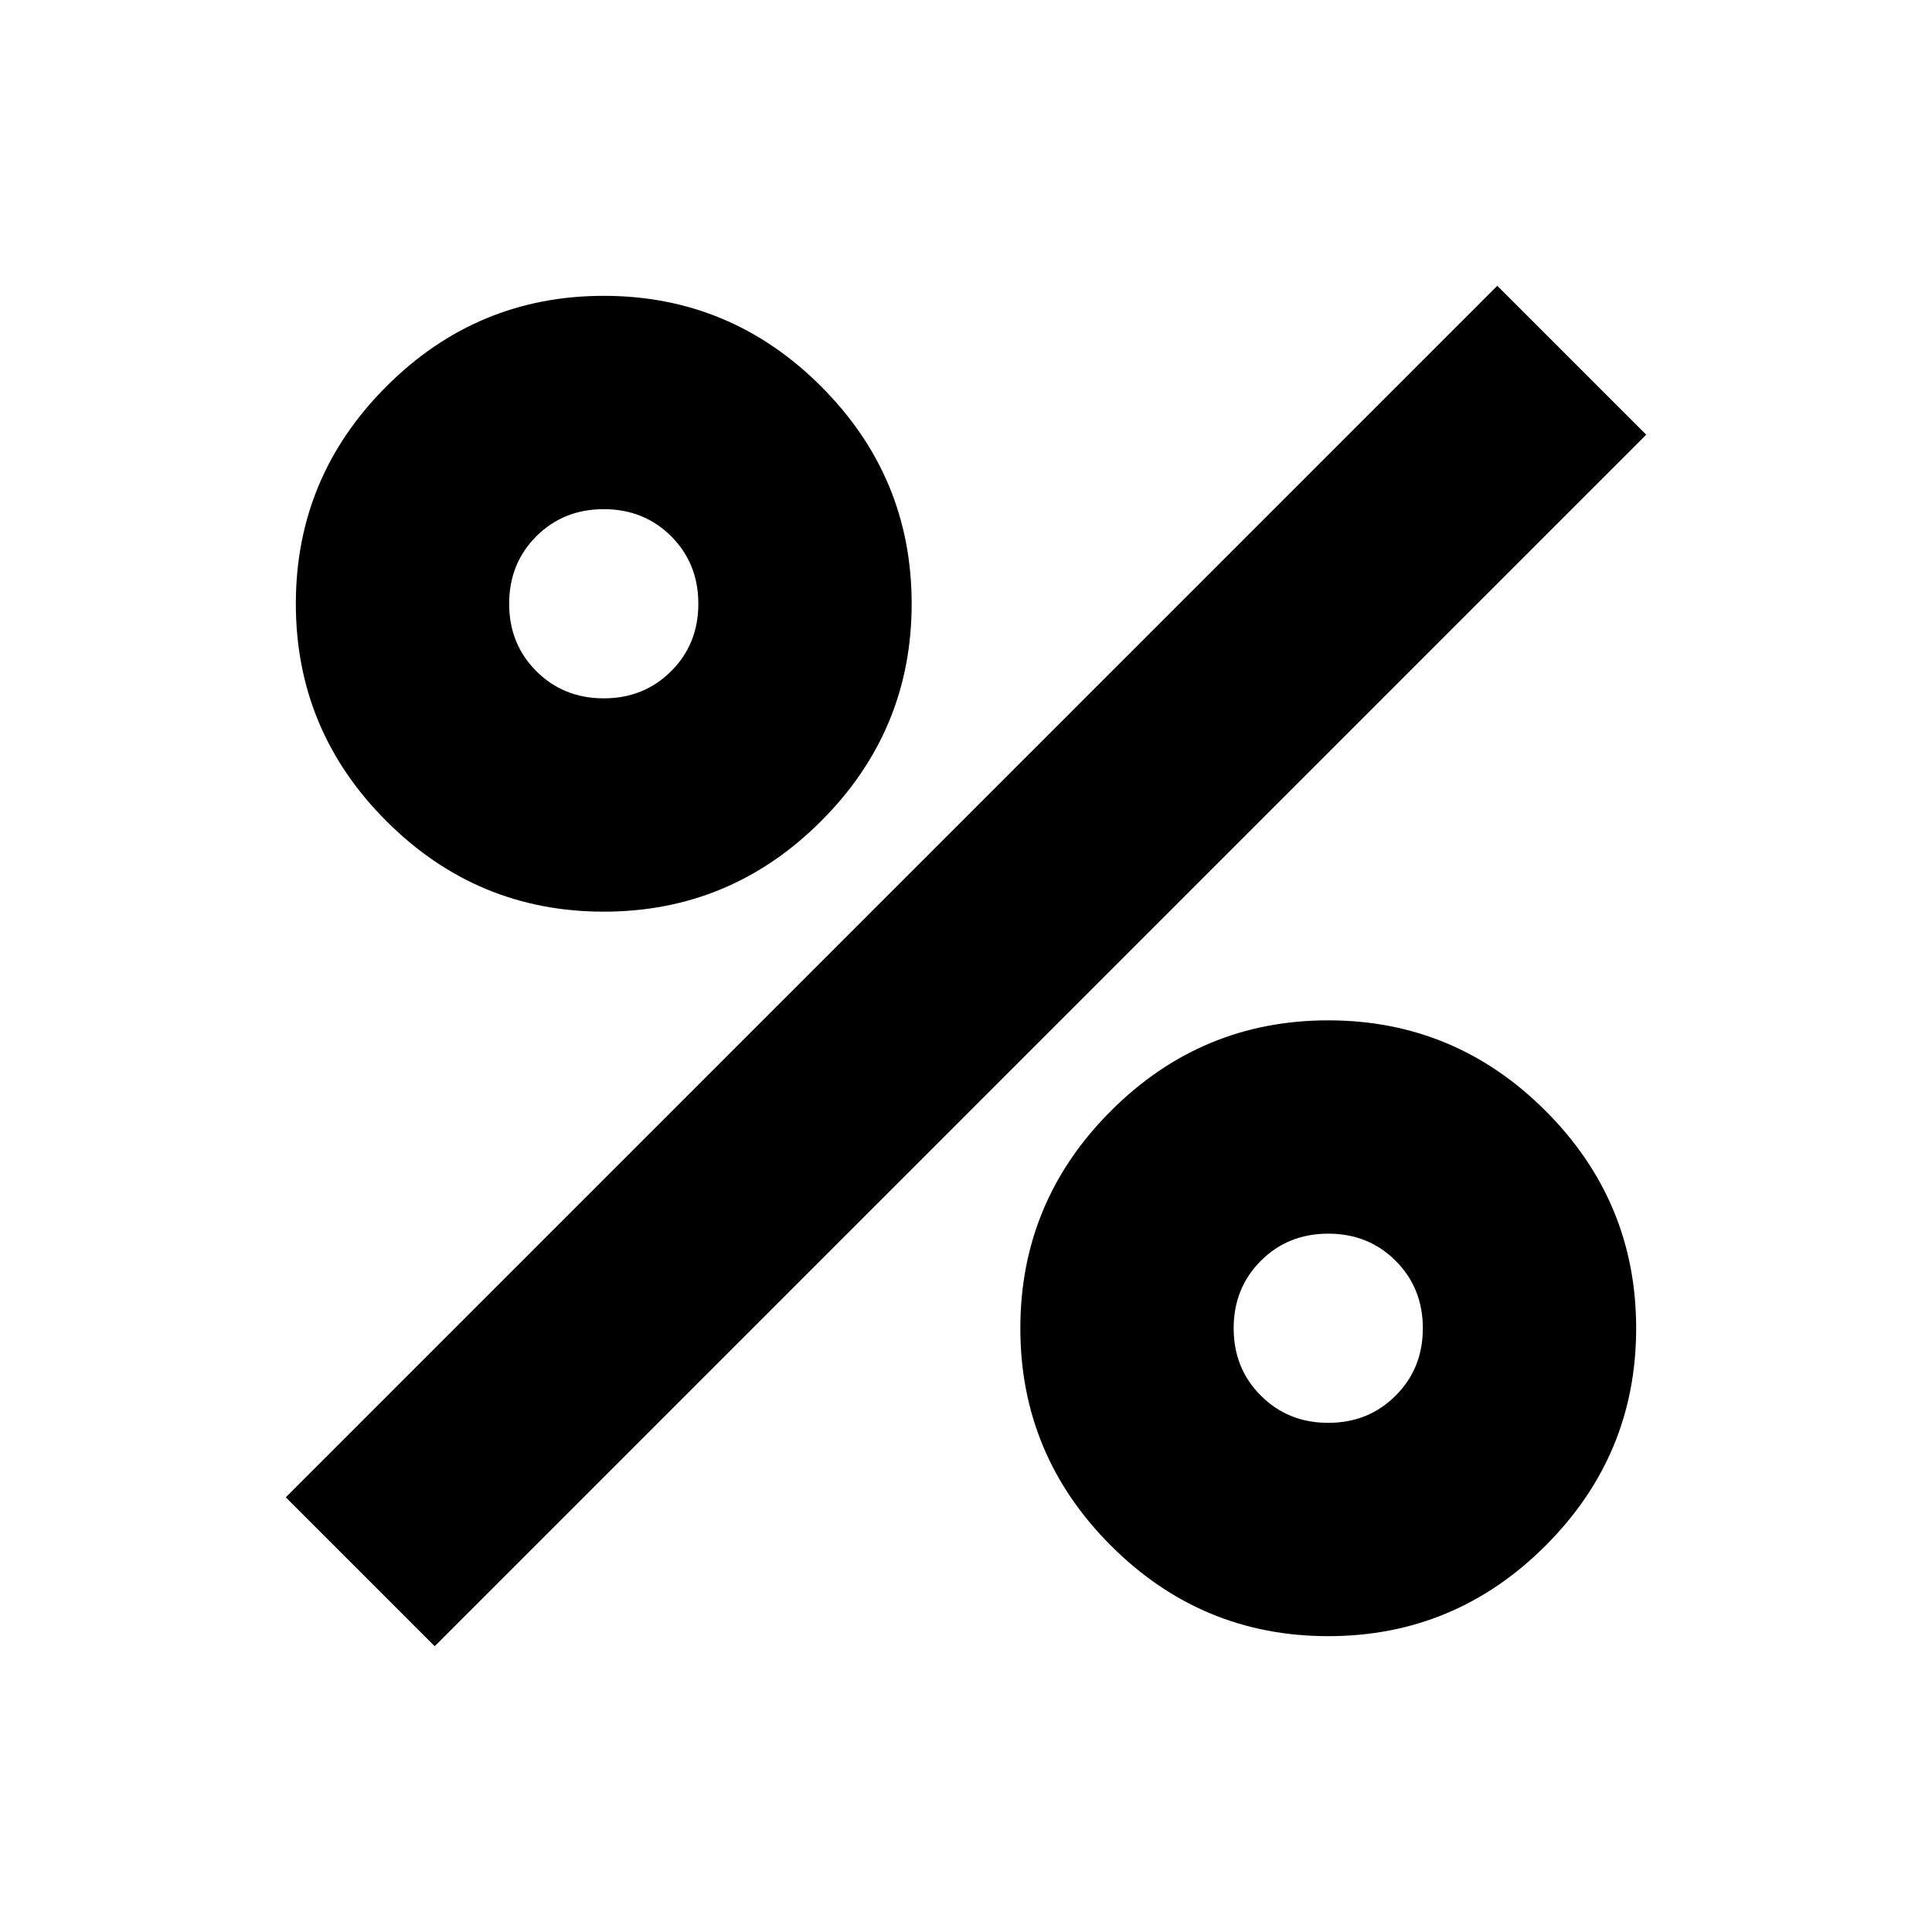 <svg xmlns="http://www.w3.org/2000/svg" height="24" width="24"><path d="M7.5 11.325q-1.575 0-2.7-1.125-1.125-1.125-1.125-2.7 0-1.575 1.125-2.7 1.125-1.125 2.7-1.125 1.575 0 2.7 1.125 1.125 1.125 1.125 2.7 0 1.575-1.125 2.7-1.125 1.125-2.7 1.125Zm0-2.65q.5 0 .838-.338.337-.337.337-.837 0-.5-.337-.838Q8 6.325 7.5 6.325q-.5 0-.838.337-.337.338-.337.838 0 .5.337.837.338.338.838.338Zm9 11.65q-1.575 0-2.7-1.125-1.125-1.125-1.125-2.7 0-1.575 1.125-2.7 1.125-1.125 2.7-1.125 1.575 0 2.7 1.125 1.125 1.125 1.125 2.7 0 1.575-1.125 2.7-1.125 1.125-2.7 1.125Zm0-2.65q.5 0 .837-.338.338-.337.338-.837 0-.5-.338-.838-.337-.337-.837-.337-.5 0-.837.337-.338.338-.338.838 0 .5.338.837.337.338.837.338ZM5.4 20.45 3.55 18.6 18.6 3.55l1.85 1.85Z"/></svg>